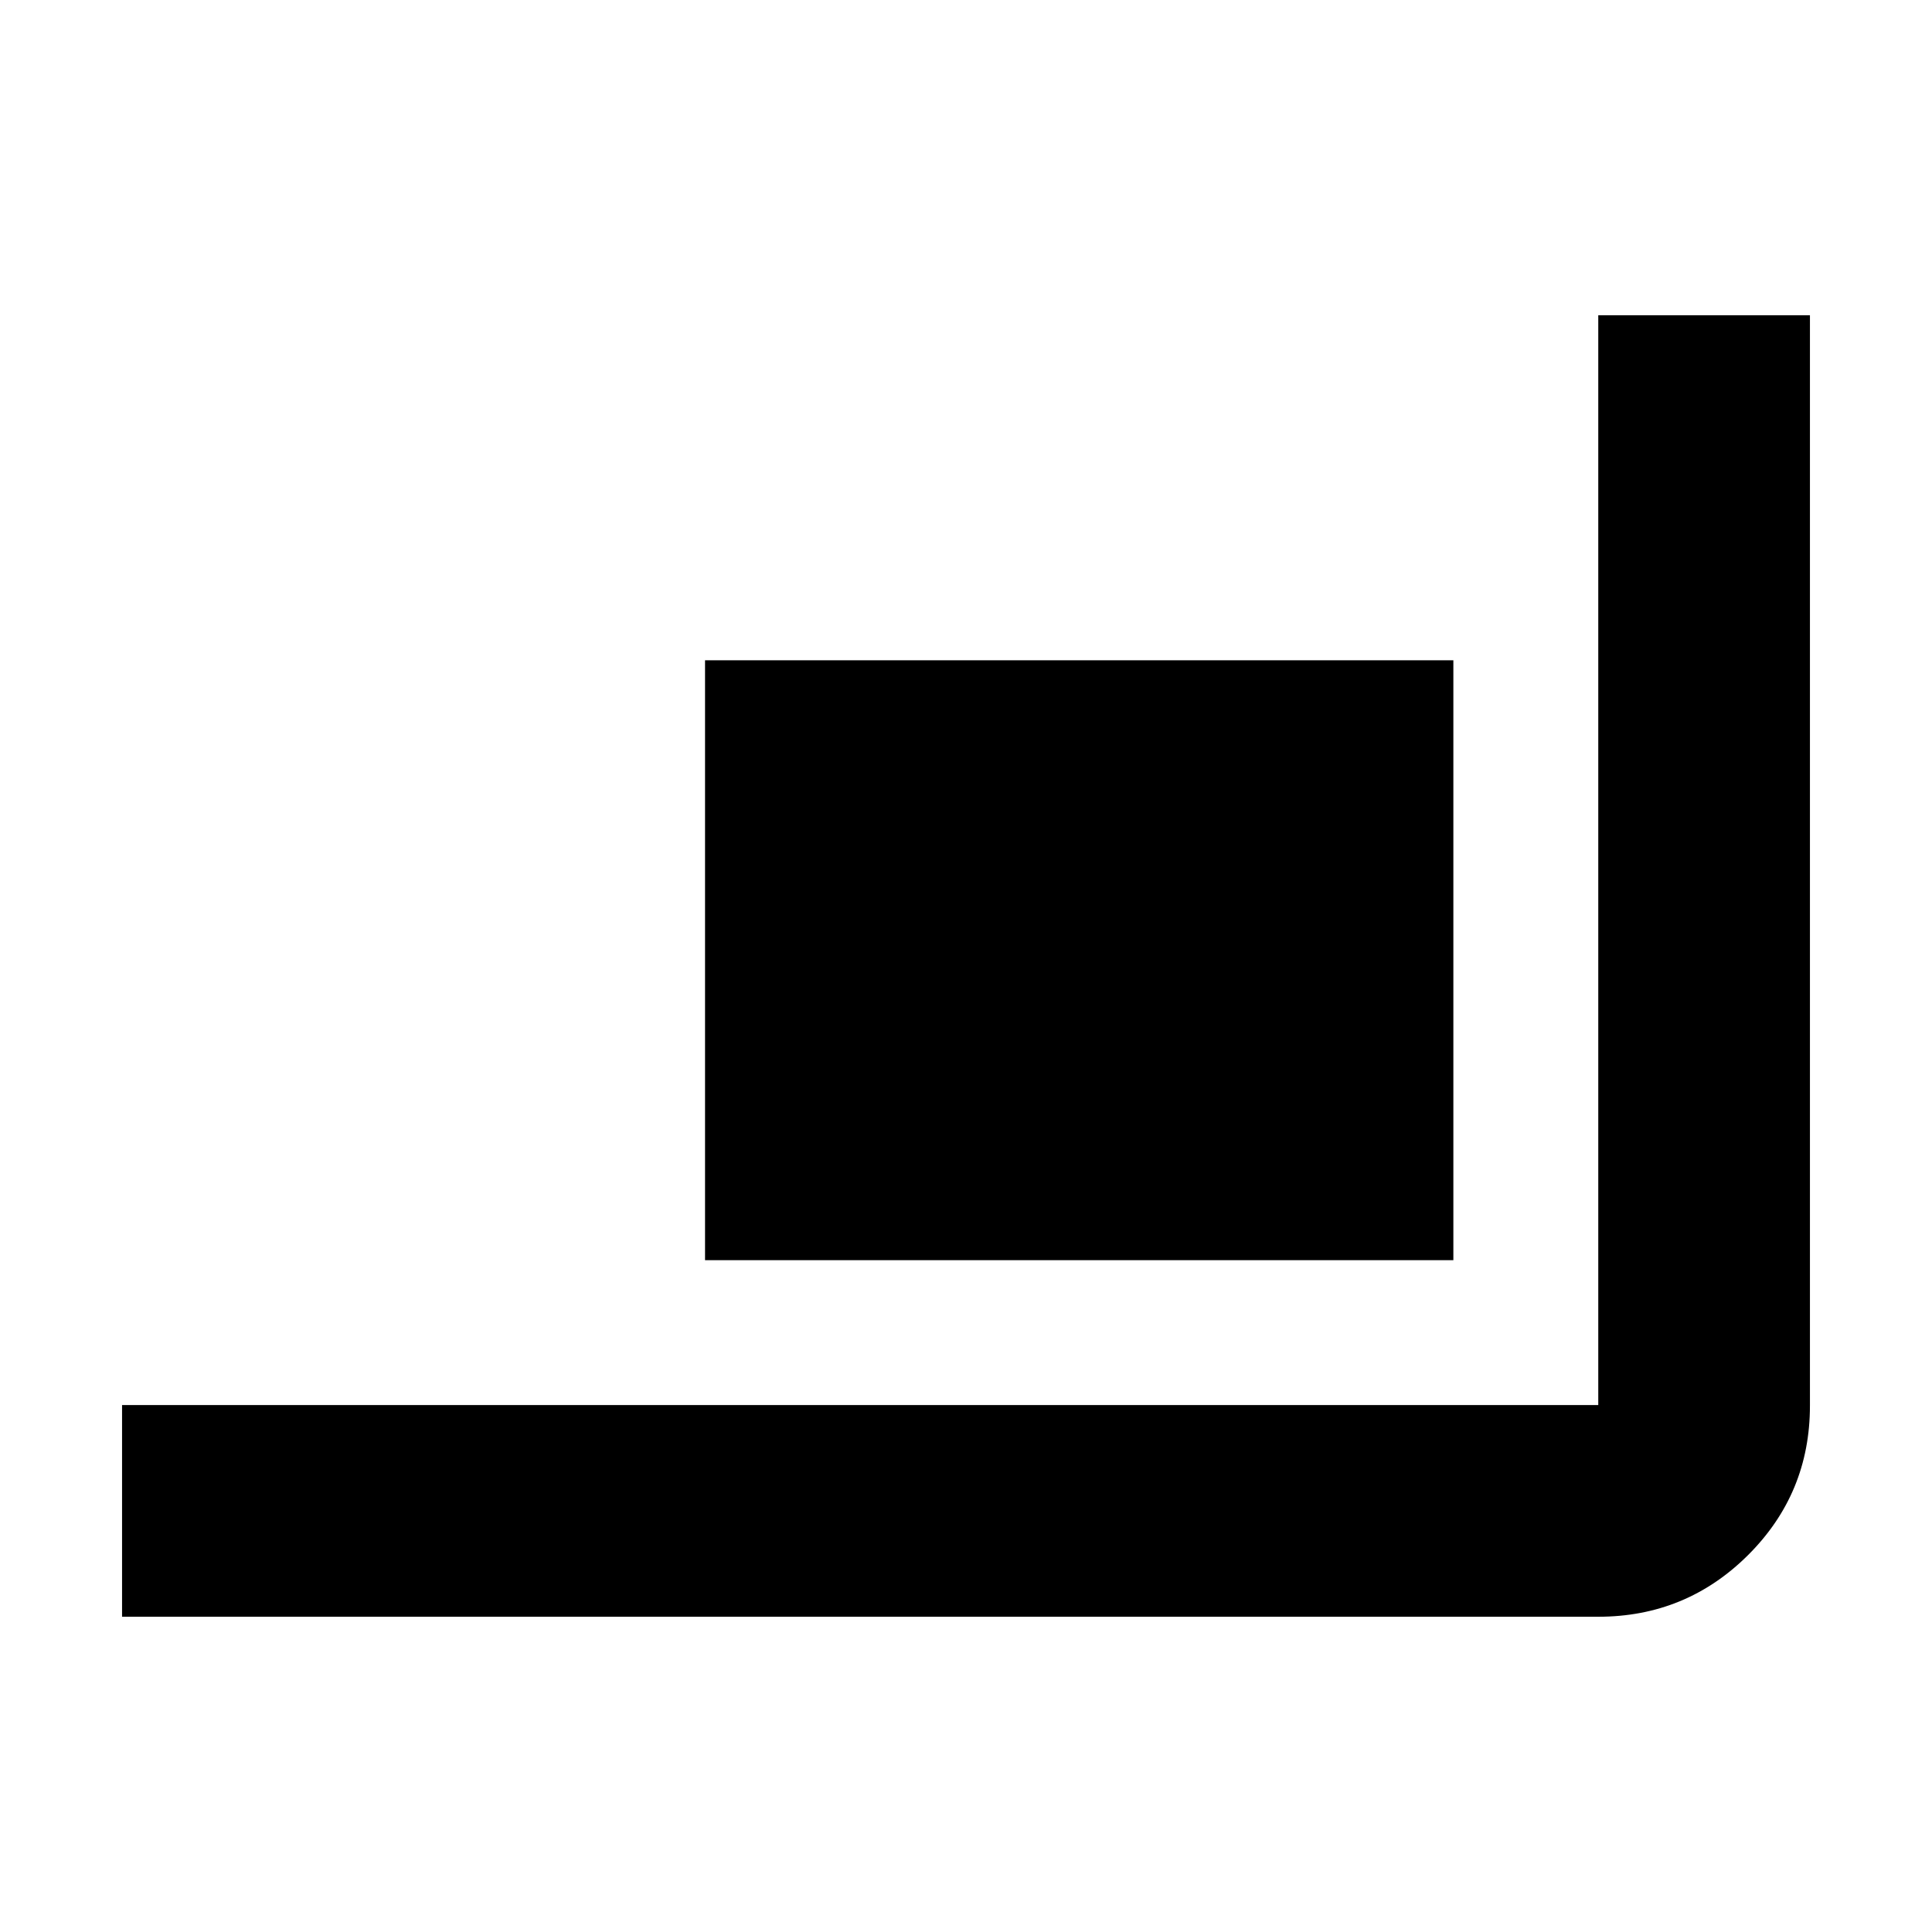 <svg xmlns="http://www.w3.org/2000/svg" height="20" viewBox="0 -960 960 960" width="20"><path d="M60.65-156.65v-105.18h733.52v-541.52h105.18v541.81q0 43.64-30.77 74.27-30.78 30.62-74.41 30.62H60.65Zm289.68-177.18v-298.08h371.84v298.08H350.33Z"/></svg>